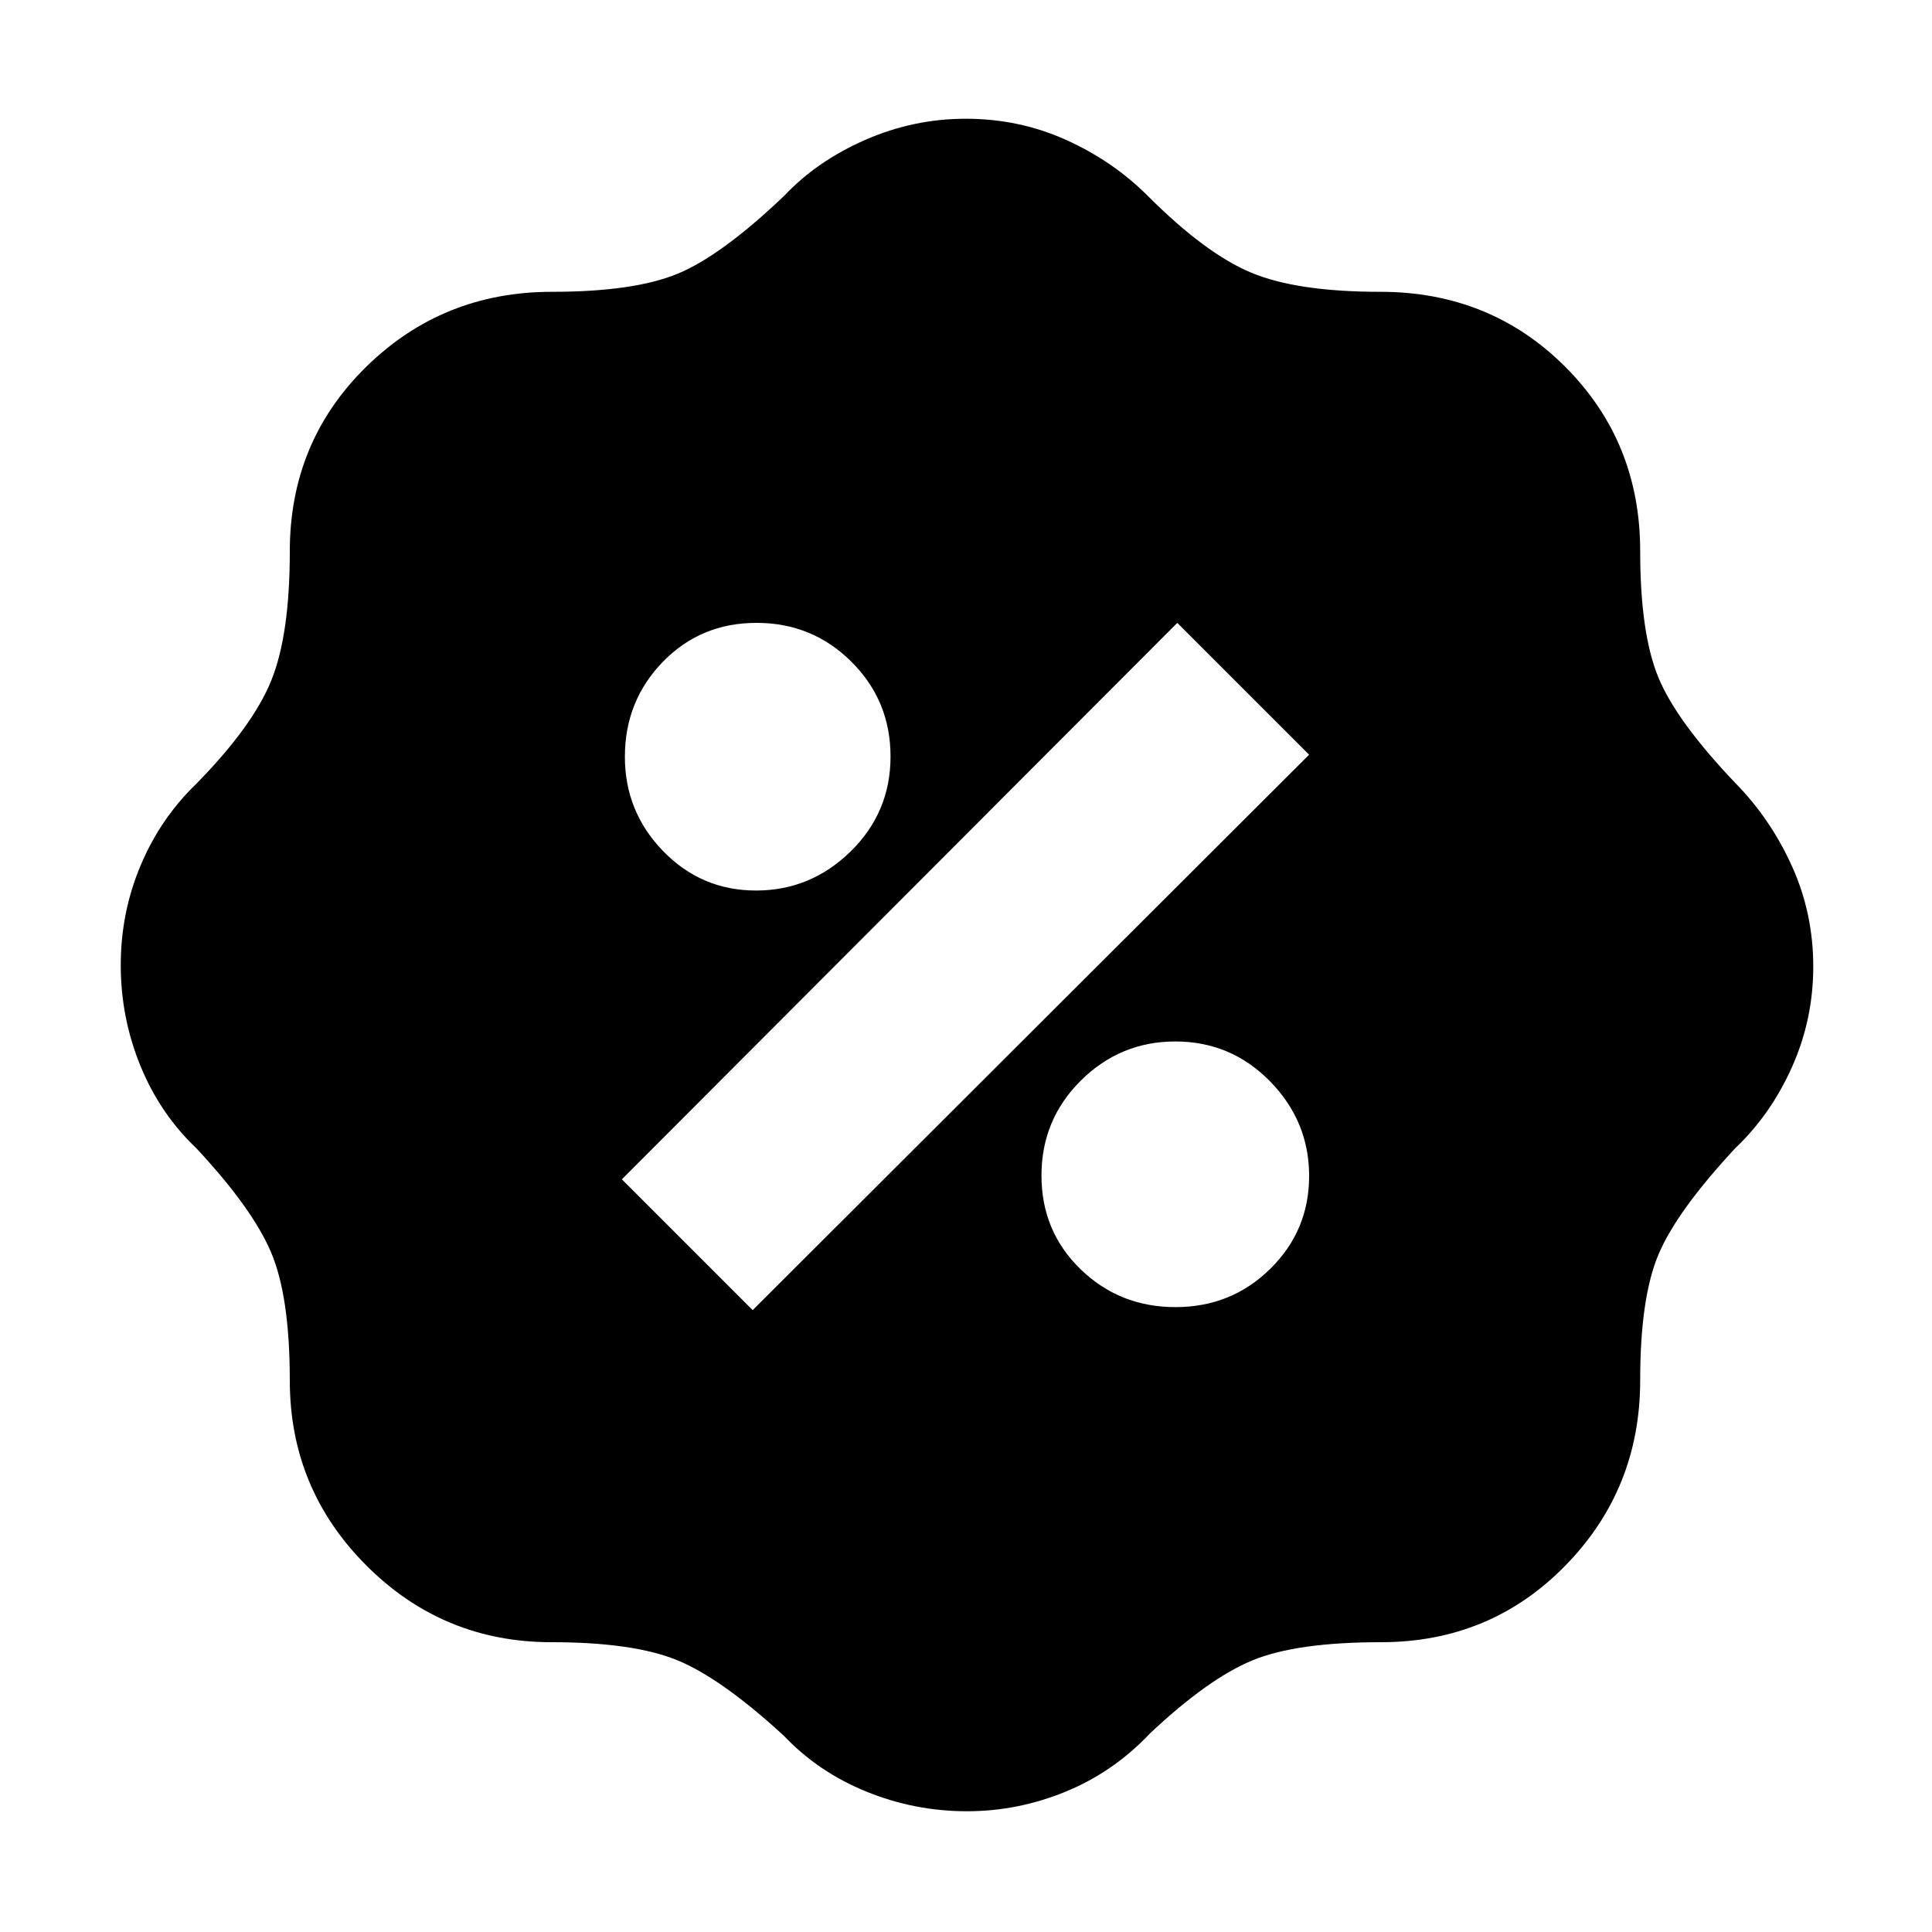 <svg xmlns="http://www.w3.org/2000/svg" height="48" viewBox="0 -960 960 960" width="48"><path d="M480.5-60q-26 0-49.95-9.74-23.94-9.73-41.05-27.76-31-28.5-52.87-37.5-21.88-9-62.63-9-53.83 0-91.92-38.08Q144-220.17 144-274.04q0-41.75-9.29-63.64-9.3-21.9-37.08-51.69-18.16-17.24-27.89-41.12Q60-454.37 60-480.43q0-26.07 9.84-49.46 9.83-23.4 27.66-40.61 28-28.5 37.25-51.25T144-686q0-54.5 37.98-91.75T274.22-815q40.78 0 62.53-9t52.88-38.68q16.37-17.35 40.35-27.83Q453.95-901 479.82-901q26.62 0 49.95 10.54 23.34 10.53 40.73 27.96 28.5 28.5 51.25 38t64.11 9.5q54.64 0 91.89 37.25T815-686.13q0 40.82 9.04 62.74 9.05 21.93 38.64 52.89 17.25 17.66 27.78 41Q901-506.16 901-479.73q0 26.24-10.54 49.87-10.55 23.63-28.19 40.36-28.97 31.14-38.12 52.7-9.15 21.55-9.15 62.66Q815-220 777.75-182t-91.52 38q-41.98 0-63.85 9-21.88 9-50.88 36.24-18.01 19.13-41.81 28.95Q505.88-60 480.5-60Zm103.59-250.5q27.74 0 47.08-19.01 19.33-19.01 19.33-46.17 0-27.15-19.4-46.99-19.41-19.83-47.13-19.83-27.3 0-46.89 19.42-19.58 19.42-19.58 47.17 0 27.74 19.42 46.58 19.42 18.83 47.17 18.83ZM374-309l276.5-276-65.5-65.5L309-374l65 65Zm1.68-208.5q27.15 0 46.99-19.42 19.83-19.42 19.83-47.17 0-27.74-19.42-47.08-19.42-19.33-47.17-19.33-27.74 0-46.58 19.4-18.83 19.41-18.83 47.13 0 27.3 19.01 46.89 19.01 19.58 46.17 19.58Z"/></svg>